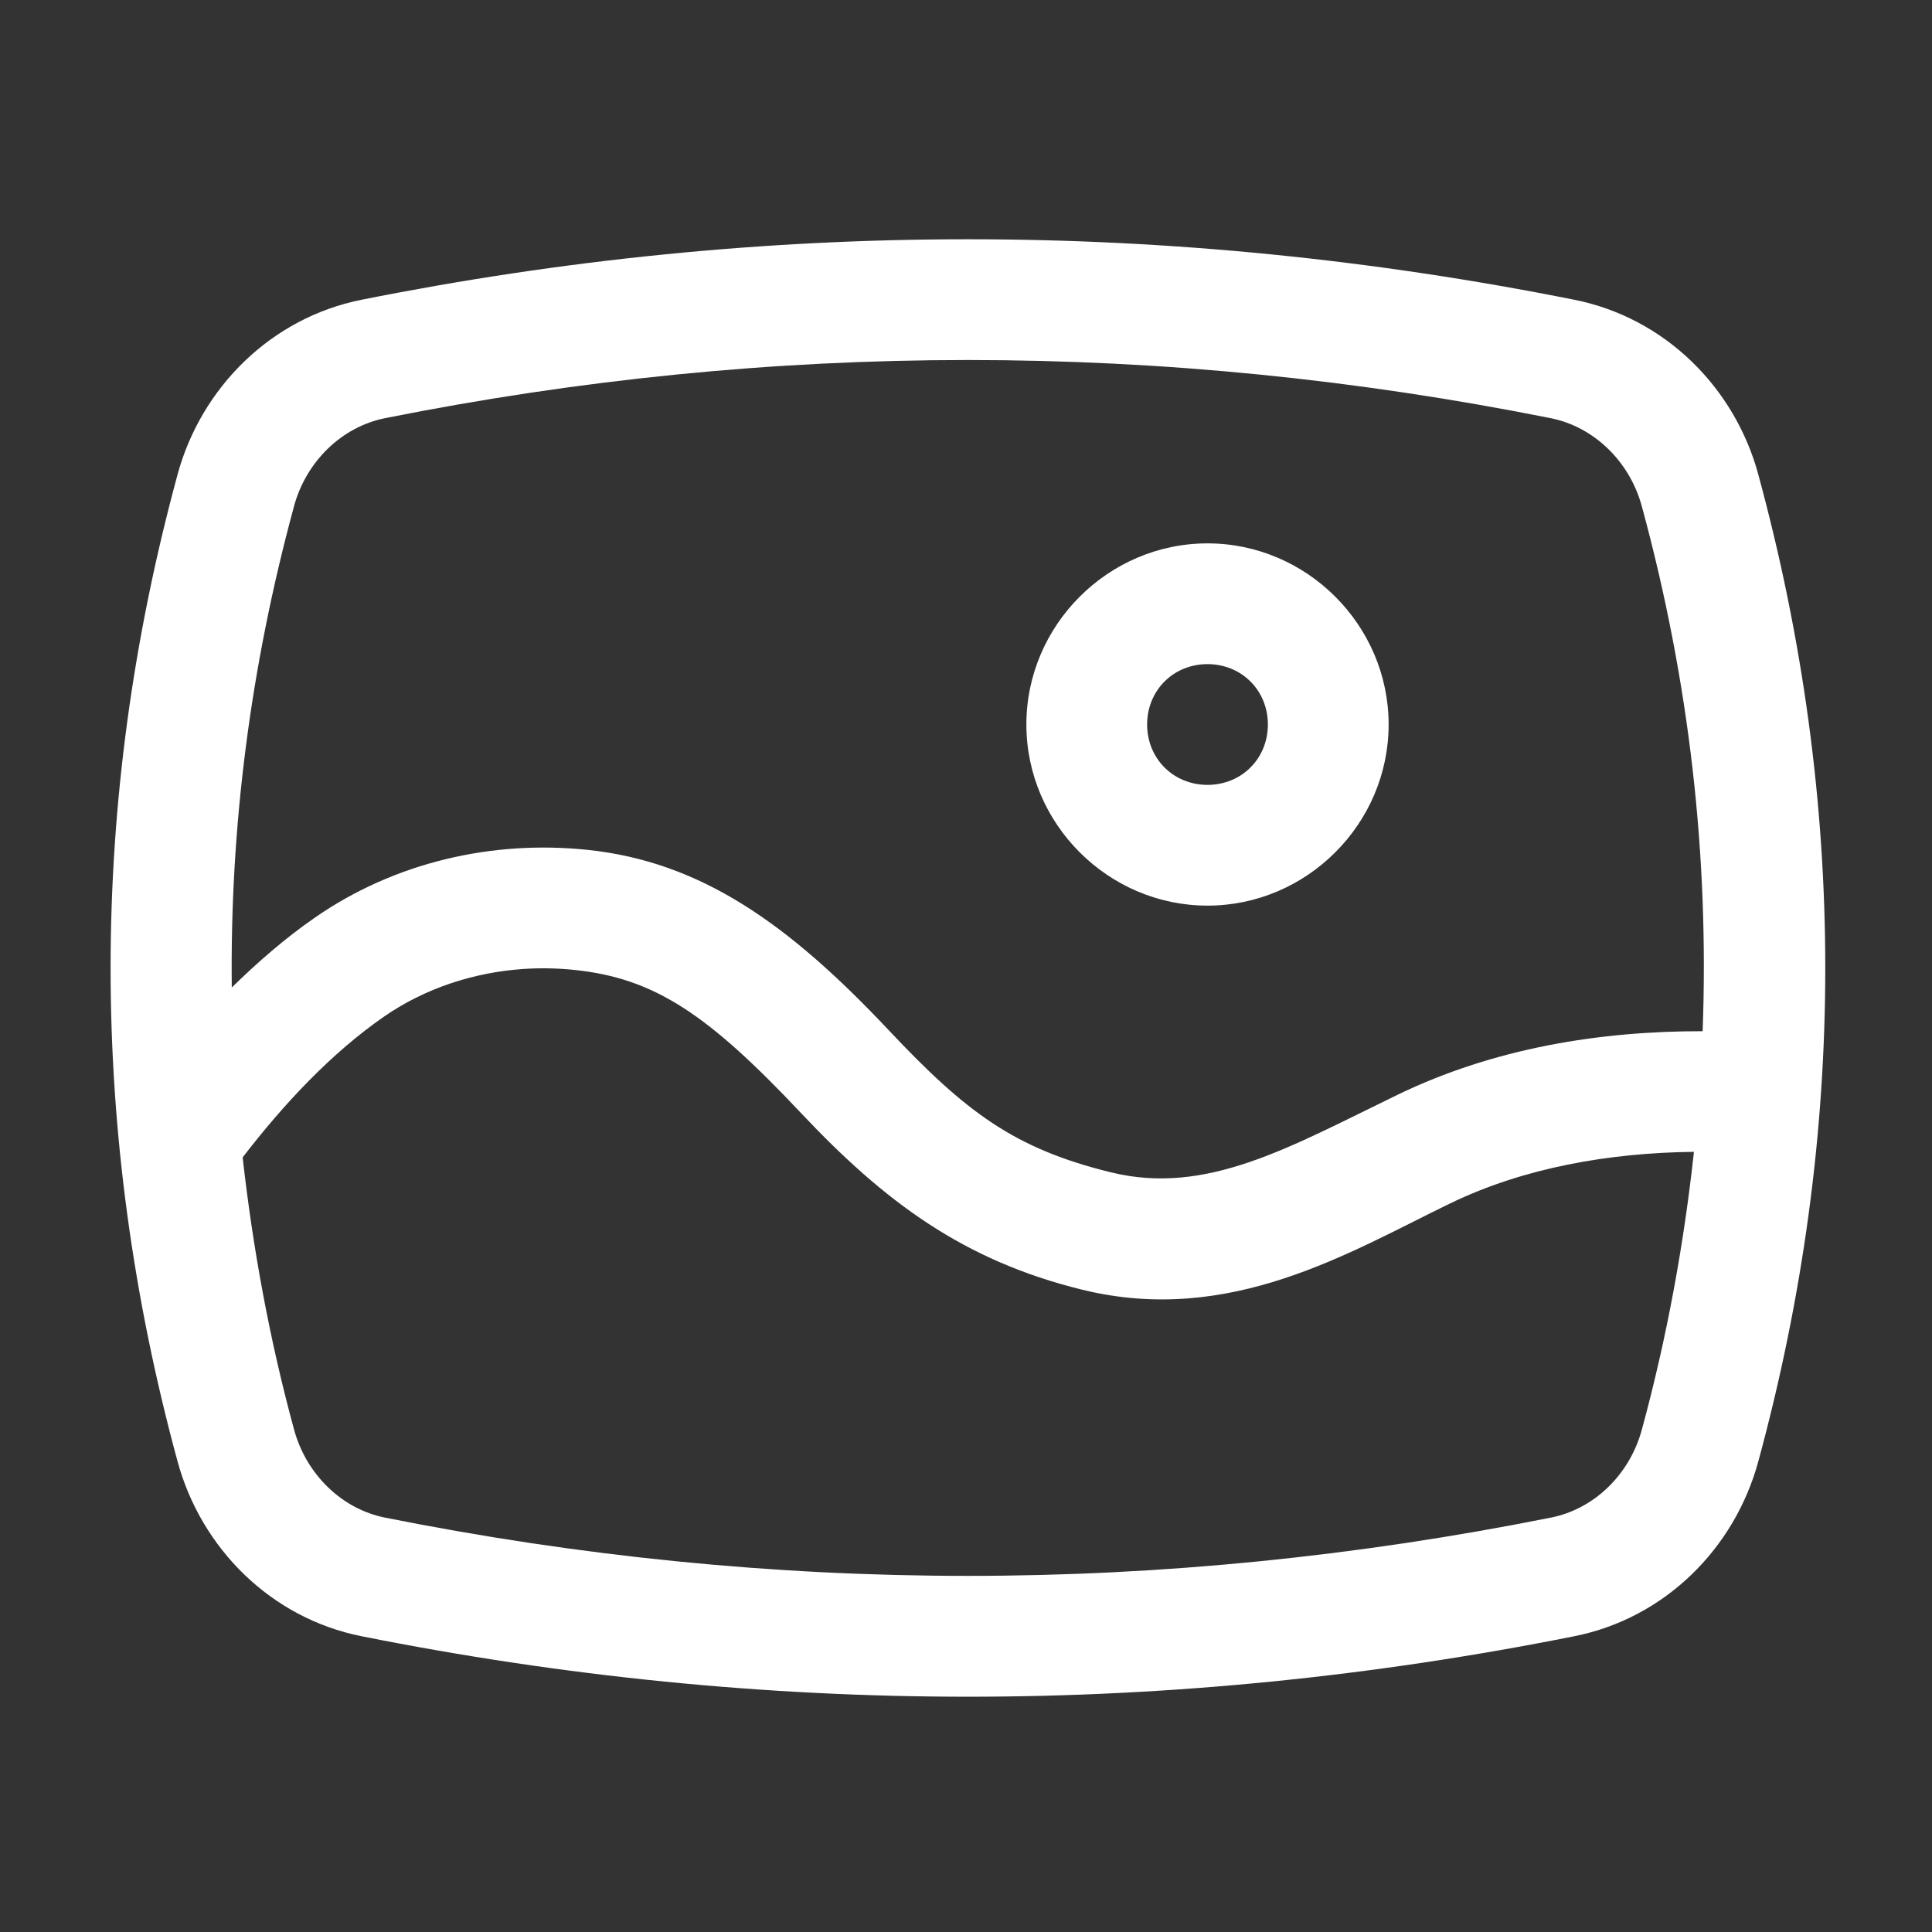 <svg xmlns="http://www.w3.org/2000/svg" xmlns:xlink="http://www.w3.org/1999/xlink" viewBox="0,0,256,256" width="512px" height="512px" fill-rule="nonzero"><rect x="0" y="0" width="256" height="256" fill="#333333" stroke="none"/><g fill="#ffffff" fill-rule="nonzero" stroke="none" stroke-width="1" stroke-linecap="butt" stroke-linejoin="miter" stroke-miterlimit="10" stroke-dasharray="" stroke-dashoffset="0" font-family="none" font-weight="none" font-size="none" text-anchor="none" style="mix-blend-mode: normal"><g transform="scale(8,8)"><path d="M16.031,3.963c-3.349,0 -6.698,0.334 -10.043,1.002c-1.499,0.3 -2.654,1.453 -3.047,2.893c0,0.001 0,0.001 0,0.002c-1.479,5.437 -1.479,10.909 0,16.346c0.392,1.441 1.547,2.596 3.047,2.895c6.691,1.336 13.397,1.336 20.088,0c1.5,-0.299 2.655,-1.453 3.047,-2.895c1.479,-5.437 1.479,-10.909 0,-16.346c0,-0.001 0,-0.001 0,-0.002c-0.392,-1.441 -1.547,-2.594 -3.047,-2.893c-3.345,-0.668 -6.696,-1.002 -10.045,-1.002zM16.031,5.963c3.216,0 6.433,0.32 9.652,0.963c0.718,0.143 1.308,0.716 1.51,1.457c0.791,2.906 1.116,5.801 1.008,8.697c-1.706,-0.003 -3.458,0.281 -5.053,1.053c-1.782,0.863 -3.158,1.674 -4.746,1.285c-1.605,-0.393 -2.404,-0.998 -3.684,-2.357c-1.656,-1.759 -3.108,-2.791 -4.998,-2.986c-0.001,0 -0.001,0 -0.002,0c-1.568,-0.161 -3.176,0.206 -4.496,1.119c-0.501,0.346 -0.955,0.744 -1.383,1.162c-0.031,-2.654 0.307,-5.307 1.031,-7.971v-0.002c0.203,-0.741 0.79,-1.313 1.508,-1.457c3.22,-0.643 6.436,-0.963 9.652,-0.963zM20,9c-1.645,0 -3,1.355 -3,3c0,1.645 1.355,3 3,3c1.645,0 3,-1.355 3,-3c0,-1.645 -1.355,-3 -3,-3zM20,11c0.565,0 1,0.435 1,1c0,0.565 -0.435,1 -1,1c-0.565,0 -1,-0.435 -1,-1c0,-0.565 0.435,-1 1,-1zM8.674,16.049c0.278,-0.019 0.56,-0.013 0.84,0.016c1.324,0.137 2.208,0.73 3.75,2.367c1.386,1.472 2.693,2.447 4.662,2.93c2.452,0.601 4.428,-0.623 6.094,-1.43c1.214,-0.588 2.622,-0.838 4.037,-0.854c-0.167,1.532 -0.445,3.065 -0.863,4.602c-0.202,0.743 -0.788,1.314 -1.508,1.457c-0.001,0 -0.001,0 -0.002,0c-6.439,1.286 -12.865,1.286 -19.305,0c-0.718,-0.143 -1.306,-0.716 -1.508,-1.457c-0.41,-1.506 -0.683,-3.008 -0.852,-4.51c0.692,-0.899 1.477,-1.733 2.342,-2.332c0.672,-0.465 1.478,-0.733 2.312,-0.789z"></path></g></g></svg>